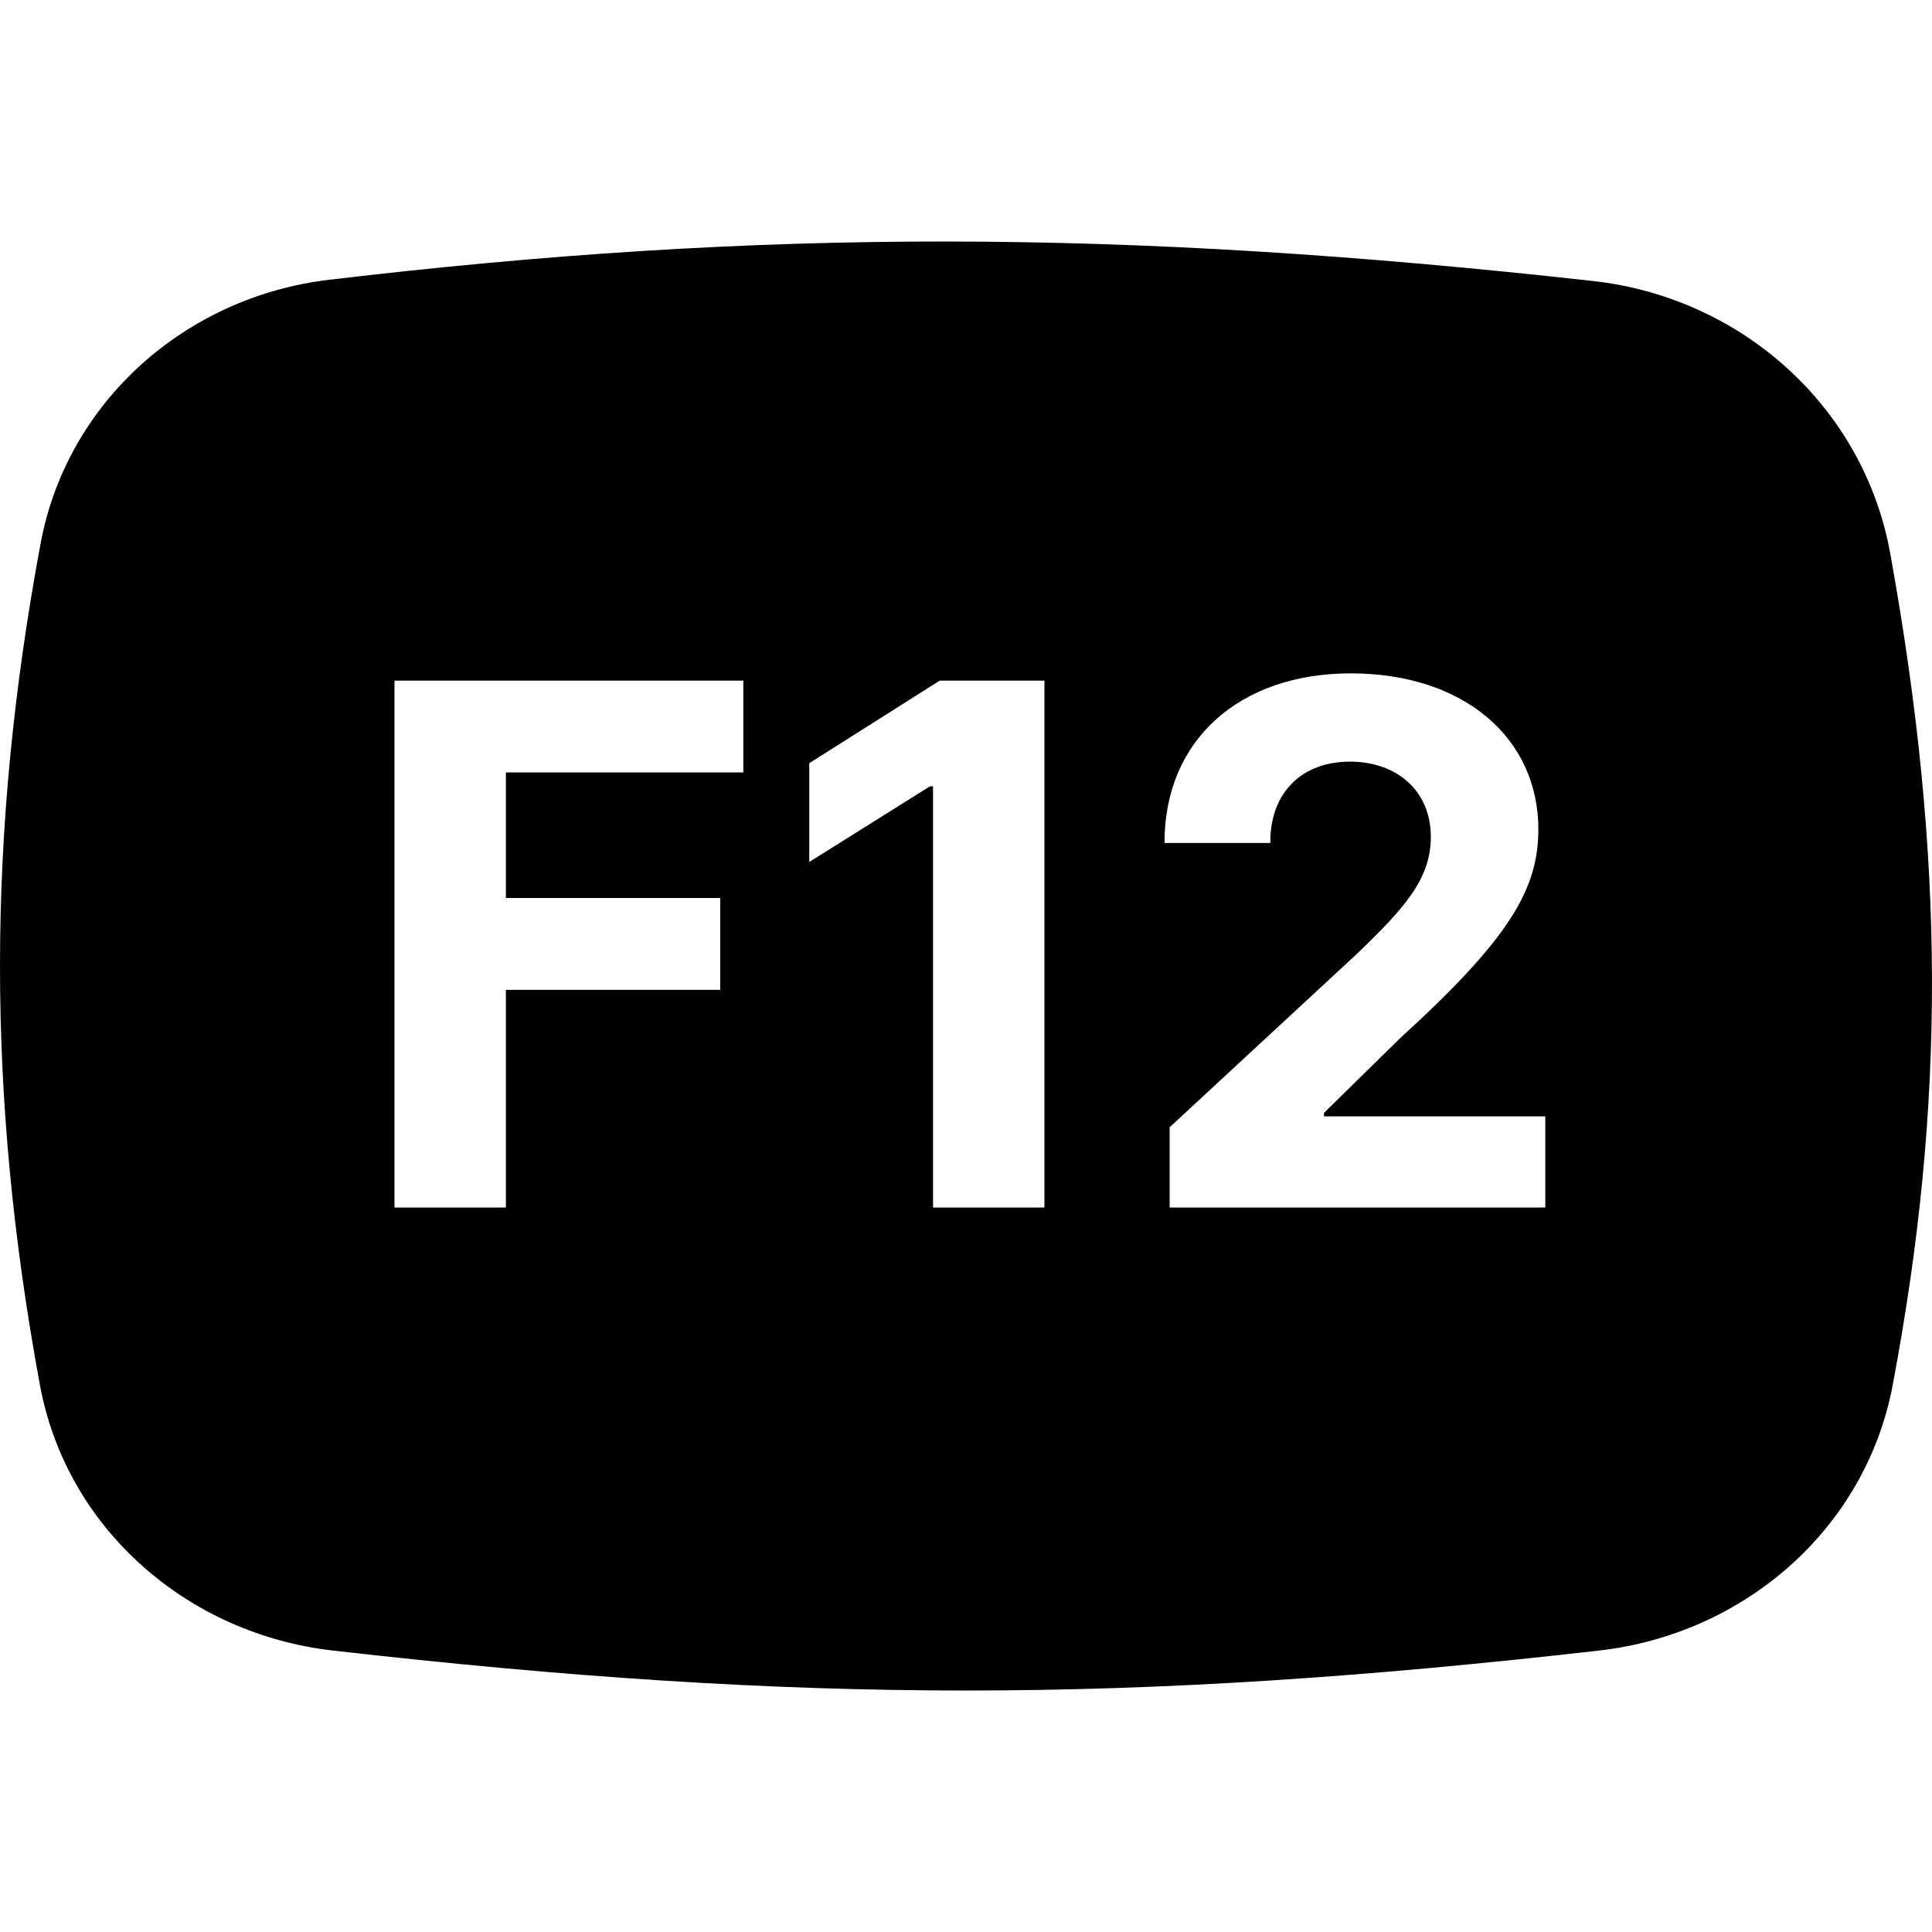 <svg width="32" height="32" viewBox="0 0 32 32" fill="none" xmlns="http://www.w3.org/2000/svg">
<g clip-path="url(#clip0)">
<path fill-rule="evenodd" clip-rule="evenodd" d="M5.45 4.634C3.077 4.916 1.111 6.65 0.673 8.999C-0.221 13.795 -0.224 18.151 0.662 22.944C1.102 25.323 3.108 27.064 5.512 27.338C13.244 28.221 18.756 28.221 26.488 27.338C28.892 27.064 30.899 25.323 31.348 22.946C32.23 18.274 32.217 14.197 31.308 9.165C30.869 6.736 28.843 4.928 26.389 4.655C18.613 3.789 12.629 3.782 5.45 4.634ZM8.379 20H6.534V11.273H12.312V12.794H8.379V14.874H11.929V16.395H8.379V20ZM15.565 11.273H17.299V20H15.454V13.024H15.403L13.404 14.277V12.641L15.565 11.273ZM25.595 20H19.373V18.671L22.48 15.794C23.273 15.031 23.699 14.554 23.699 13.859C23.699 13.092 23.128 12.615 22.361 12.615C21.564 12.615 21.035 13.126 21.04 13.962H19.288C19.284 12.249 20.541 11.153 22.373 11.153C24.244 11.153 25.48 12.223 25.48 13.736C25.48 14.729 24.998 15.547 23.204 17.183L21.93 18.432V18.491H25.595V20Z" fill="black"/>
</g>
<defs>
<clipPath id="clip0">
<rect width="32" height="32" fill="white"/>
</clipPath>
</defs>
</svg>
